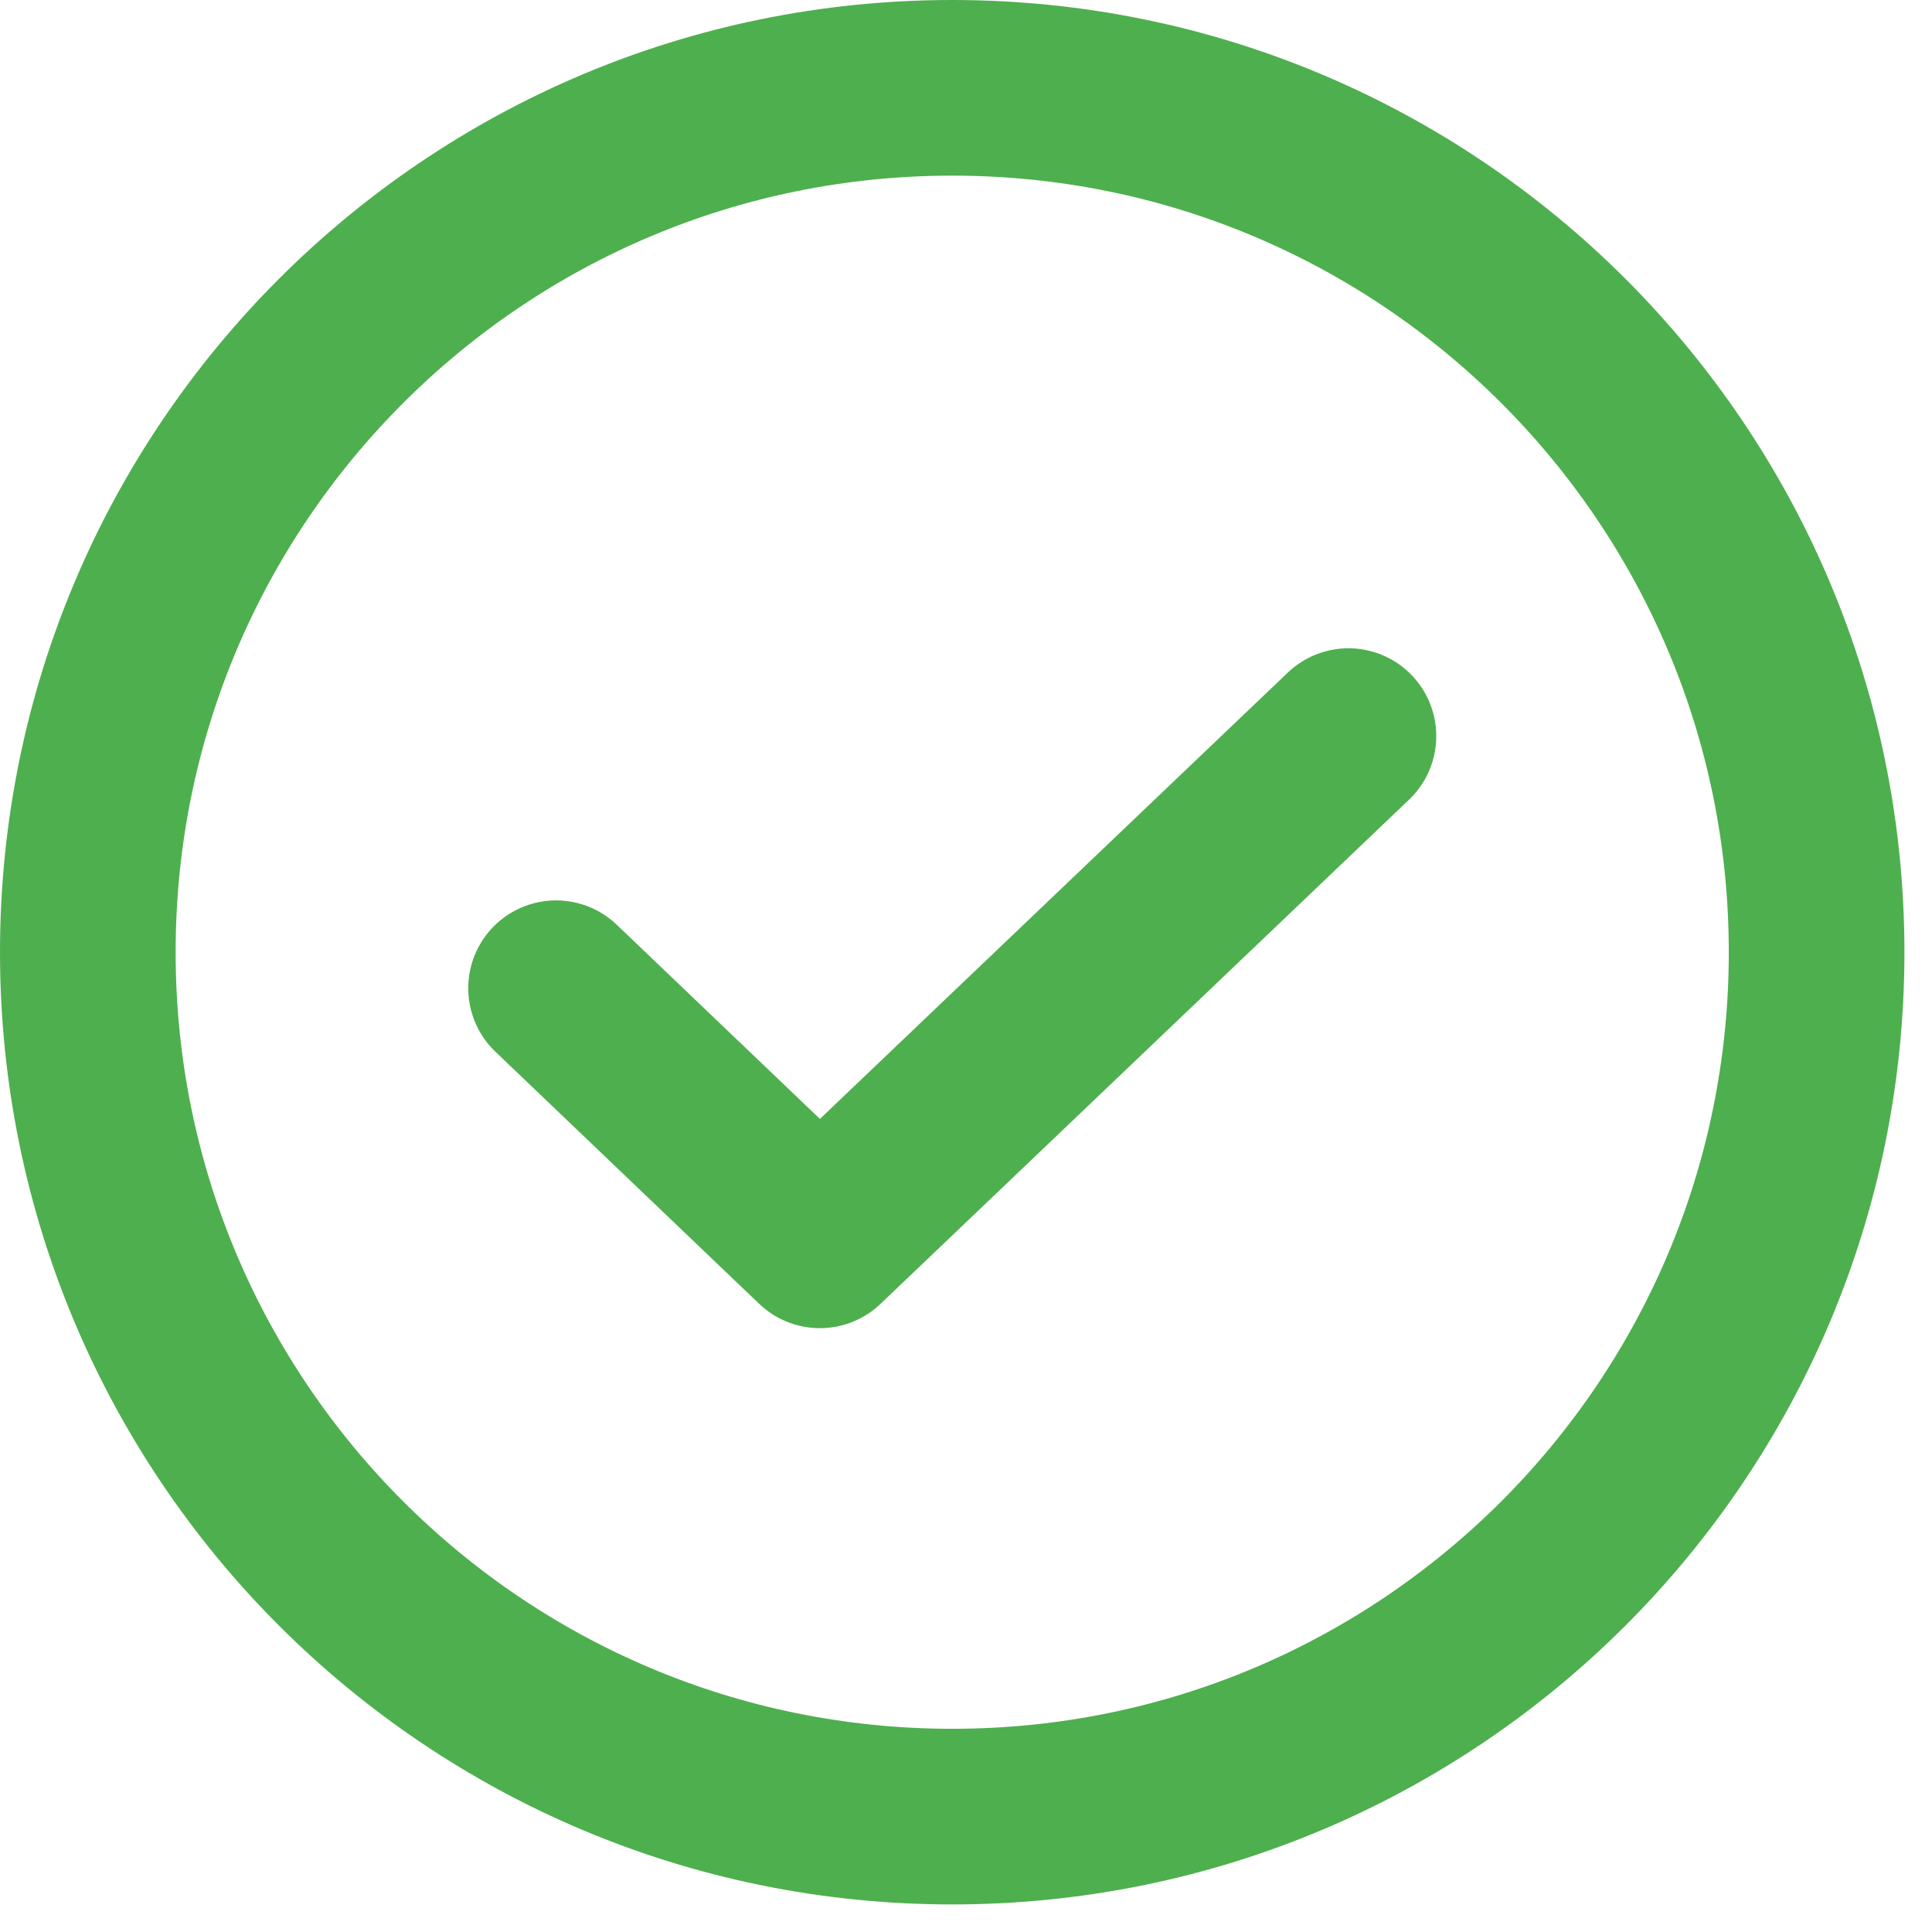 <svg width="22" height="22" viewBox="0 0 22 22" fill="none" xmlns="http://www.w3.org/2000/svg">
<path d="M15.355 8.382L9.336 14.124L6.332 11.253" stroke="#4EAF4E" stroke-width="2" stroke-linecap="round" stroke-linejoin="round"/>
<path d="M10.843 20.686C16.279 20.686 20.686 16.279 20.686 10.843C20.686 5.407 16.279 1 10.843 1C5.407 1 1 5.407 1 10.843C1 16.279 5.407 20.686 10.843 20.686Z" stroke="#4EAF4E" stroke-width="2" stroke-linecap="round" stroke-linejoin="round"/>
</svg>
